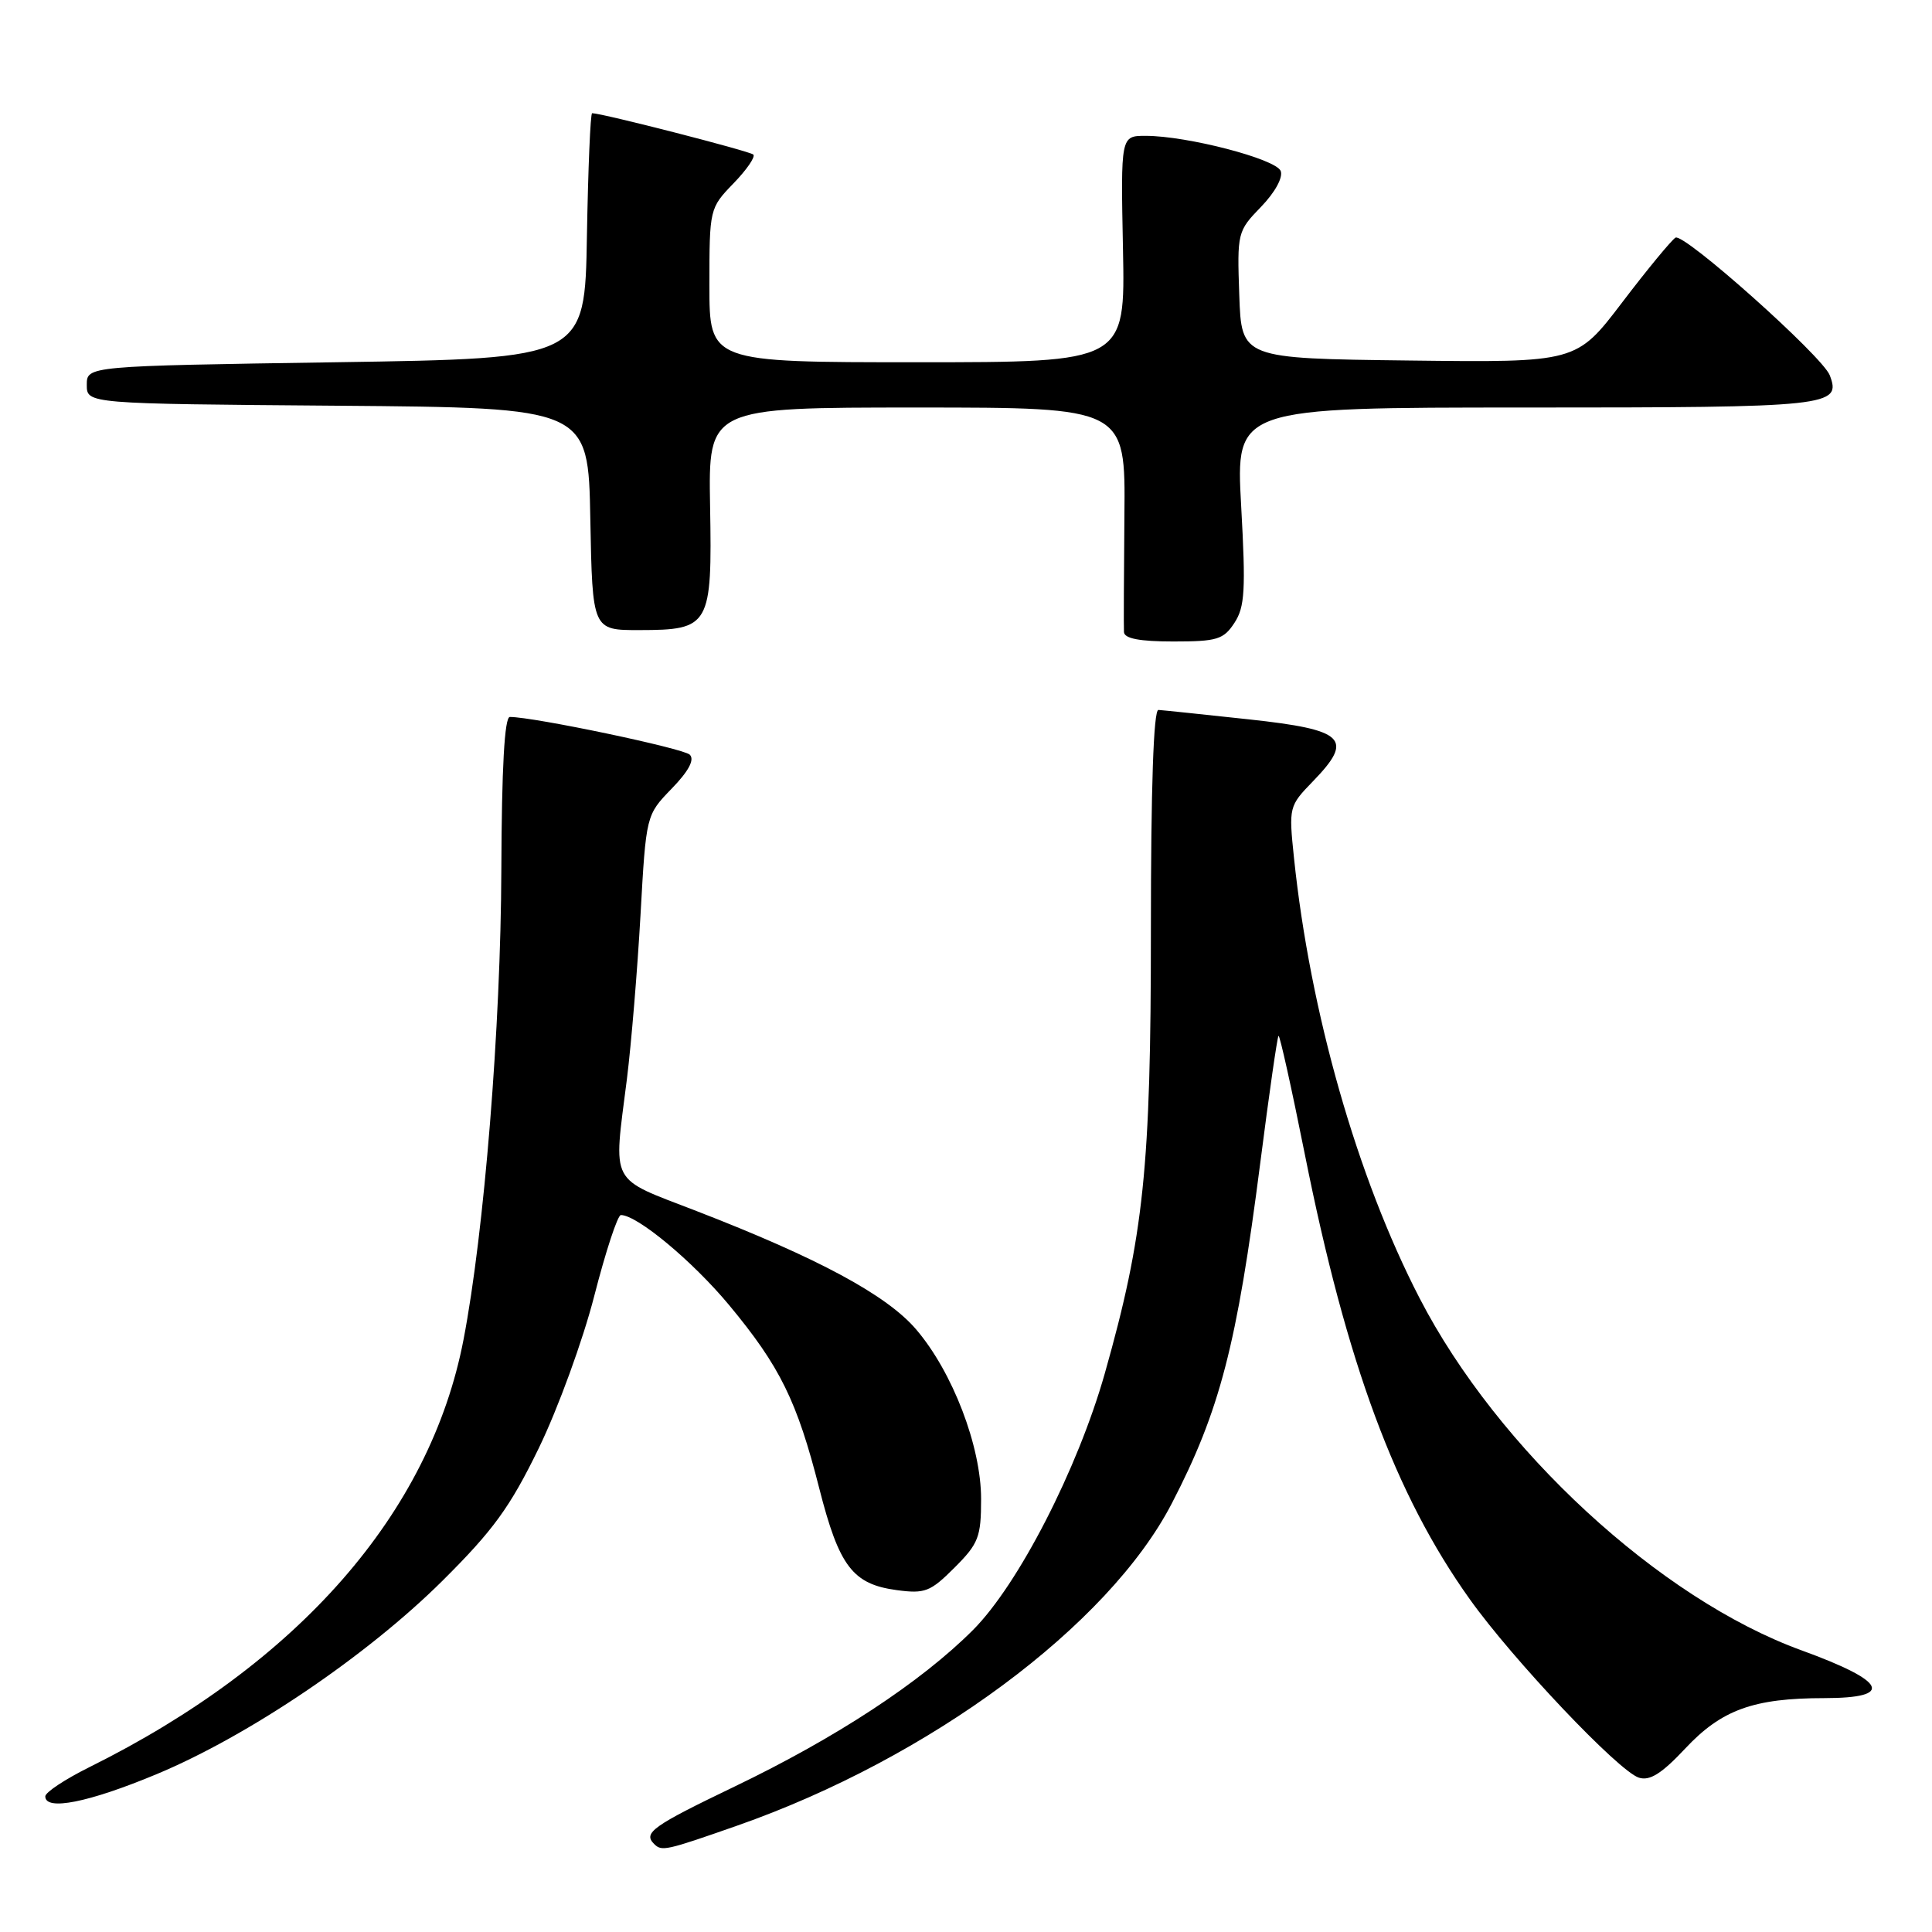 <?xml version="1.0" encoding="UTF-8" standalone="no"?>
<!DOCTYPE svg PUBLIC "-//W3C//DTD SVG 1.1//EN" "http://www.w3.org/Graphics/SVG/1.1/DTD/svg11.dtd" >
<svg xmlns="http://www.w3.org/2000/svg" xmlns:xlink="http://www.w3.org/1999/xlink" version="1.1" viewBox="0 0 256 256">
 <g >
 <path fill="currentColor"
d=" M 97.67 241.91 C 123.17 232.98 146.87 215.41 155.26 199.23 C 161.64 186.93 163.90 178.21 167.00 154.03 C 168.16 144.97 169.24 137.43 169.41 137.26 C 169.57 137.10 171.14 144.17 172.90 152.97 C 178.44 180.68 184.87 198.06 194.75 211.90 C 200.45 219.90 214.47 234.70 217.16 235.55 C 218.60 236.01 220.18 235.02 223.30 231.69 C 228.11 226.55 232.36 225.01 241.75 225.01 C 251.07 225.00 250.01 222.79 238.74 218.69 C 219.94 211.87 198.45 192.06 188.10 172.01 C 179.83 156.01 173.59 134.12 171.46 113.68 C 170.76 106.94 170.79 106.81 173.97 103.53 C 179.45 97.88 178.23 96.70 165.49 95.32 C 159.44 94.67 154.05 94.10 153.50 94.07 C 152.85 94.03 152.50 104.38 152.50 123.25 C 152.50 154.73 151.57 163.69 146.39 181.99 C 142.79 194.68 134.94 209.96 128.92 215.99 C 122.01 222.90 110.83 230.24 97.35 236.72 C 86.45 241.96 85.19 242.86 86.67 244.33 C 87.68 245.34 88.17 245.24 97.67 241.91 Z  M 20.72 235.10 C 32.94 230.01 48.60 219.42 58.64 209.45 C 65.37 202.76 67.58 199.72 71.40 191.87 C 73.94 186.64 77.25 177.56 78.75 171.69 C 80.26 165.81 81.84 161.00 82.27 161.00 C 84.43 161.00 91.77 167.11 96.61 172.93 C 103.36 181.06 105.61 185.64 108.56 197.23 C 111.19 207.56 112.99 209.92 118.83 210.70 C 122.55 211.20 123.28 210.92 126.47 207.73 C 129.67 204.53 130.00 203.67 130.00 198.61 C 130.00 191.65 126.22 181.79 121.39 176.15 C 117.50 171.60 108.40 166.70 92.27 160.46 C 80.60 155.94 81.27 157.22 83.07 142.97 C 83.65 138.31 84.46 128.54 84.87 121.25 C 85.61 108.00 85.61 108.00 89.00 104.50 C 91.26 102.17 92.06 100.66 91.40 100.00 C 90.56 99.16 70.74 95.00 67.56 95.00 C 66.85 95.00 66.48 101.73 66.43 115.25 C 66.36 135.98 64.17 163.22 61.42 177.50 C 57.00 200.49 39.58 220.39 11.86 234.15 C 8.64 235.75 6.00 237.49 6.00 238.03 C 6.00 239.98 11.72 238.85 20.72 235.10 Z  M 163.57 82.53 C 164.95 80.43 165.08 78.17 164.46 67.03 C 163.74 54.00 163.74 54.00 202.25 54.00 C 242.56 54.00 244.03 53.84 242.45 49.72 C 241.48 47.20 223.11 30.81 222.01 31.49 C 221.46 31.84 218.27 35.70 214.94 40.08 C 208.88 48.04 208.88 48.04 186.69 47.77 C 164.50 47.50 164.50 47.50 164.21 39.09 C 163.92 30.83 163.97 30.63 167.09 27.41 C 168.93 25.51 170.03 23.52 169.70 22.66 C 169.09 21.07 157.31 18.00 151.80 18.00 C 148.50 18.00 148.50 18.00 148.80 33.00 C 149.10 48.00 149.10 48.00 121.55 48.00 C 94.00 48.00 94.00 48.00 94.00 37.80 C 94.00 27.69 94.03 27.57 97.18 24.31 C 98.93 22.51 100.12 20.78 99.82 20.48 C 99.37 20.03 79.77 15.00 78.46 15.00 C 78.23 15.00 77.93 22.31 77.77 31.25 C 77.50 47.50 77.50 47.50 44.50 48.00 C 11.50 48.50 11.50 48.50 11.50 51.00 C 11.50 53.50 11.50 53.50 44.72 53.76 C 77.95 54.03 77.95 54.03 78.22 68.76 C 78.50 83.50 78.50 83.50 84.72 83.49 C 94.07 83.48 94.37 82.95 94.09 67.05 C 93.86 54.00 93.86 54.00 121.50 54.00 C 149.13 54.00 149.13 54.00 148.99 68.25 C 148.92 76.09 148.89 83.06 148.93 83.75 C 148.98 84.61 151.00 85.00 155.48 85.00 C 161.26 85.00 162.13 84.74 163.57 82.53 Z "/>
</g>
</svg>